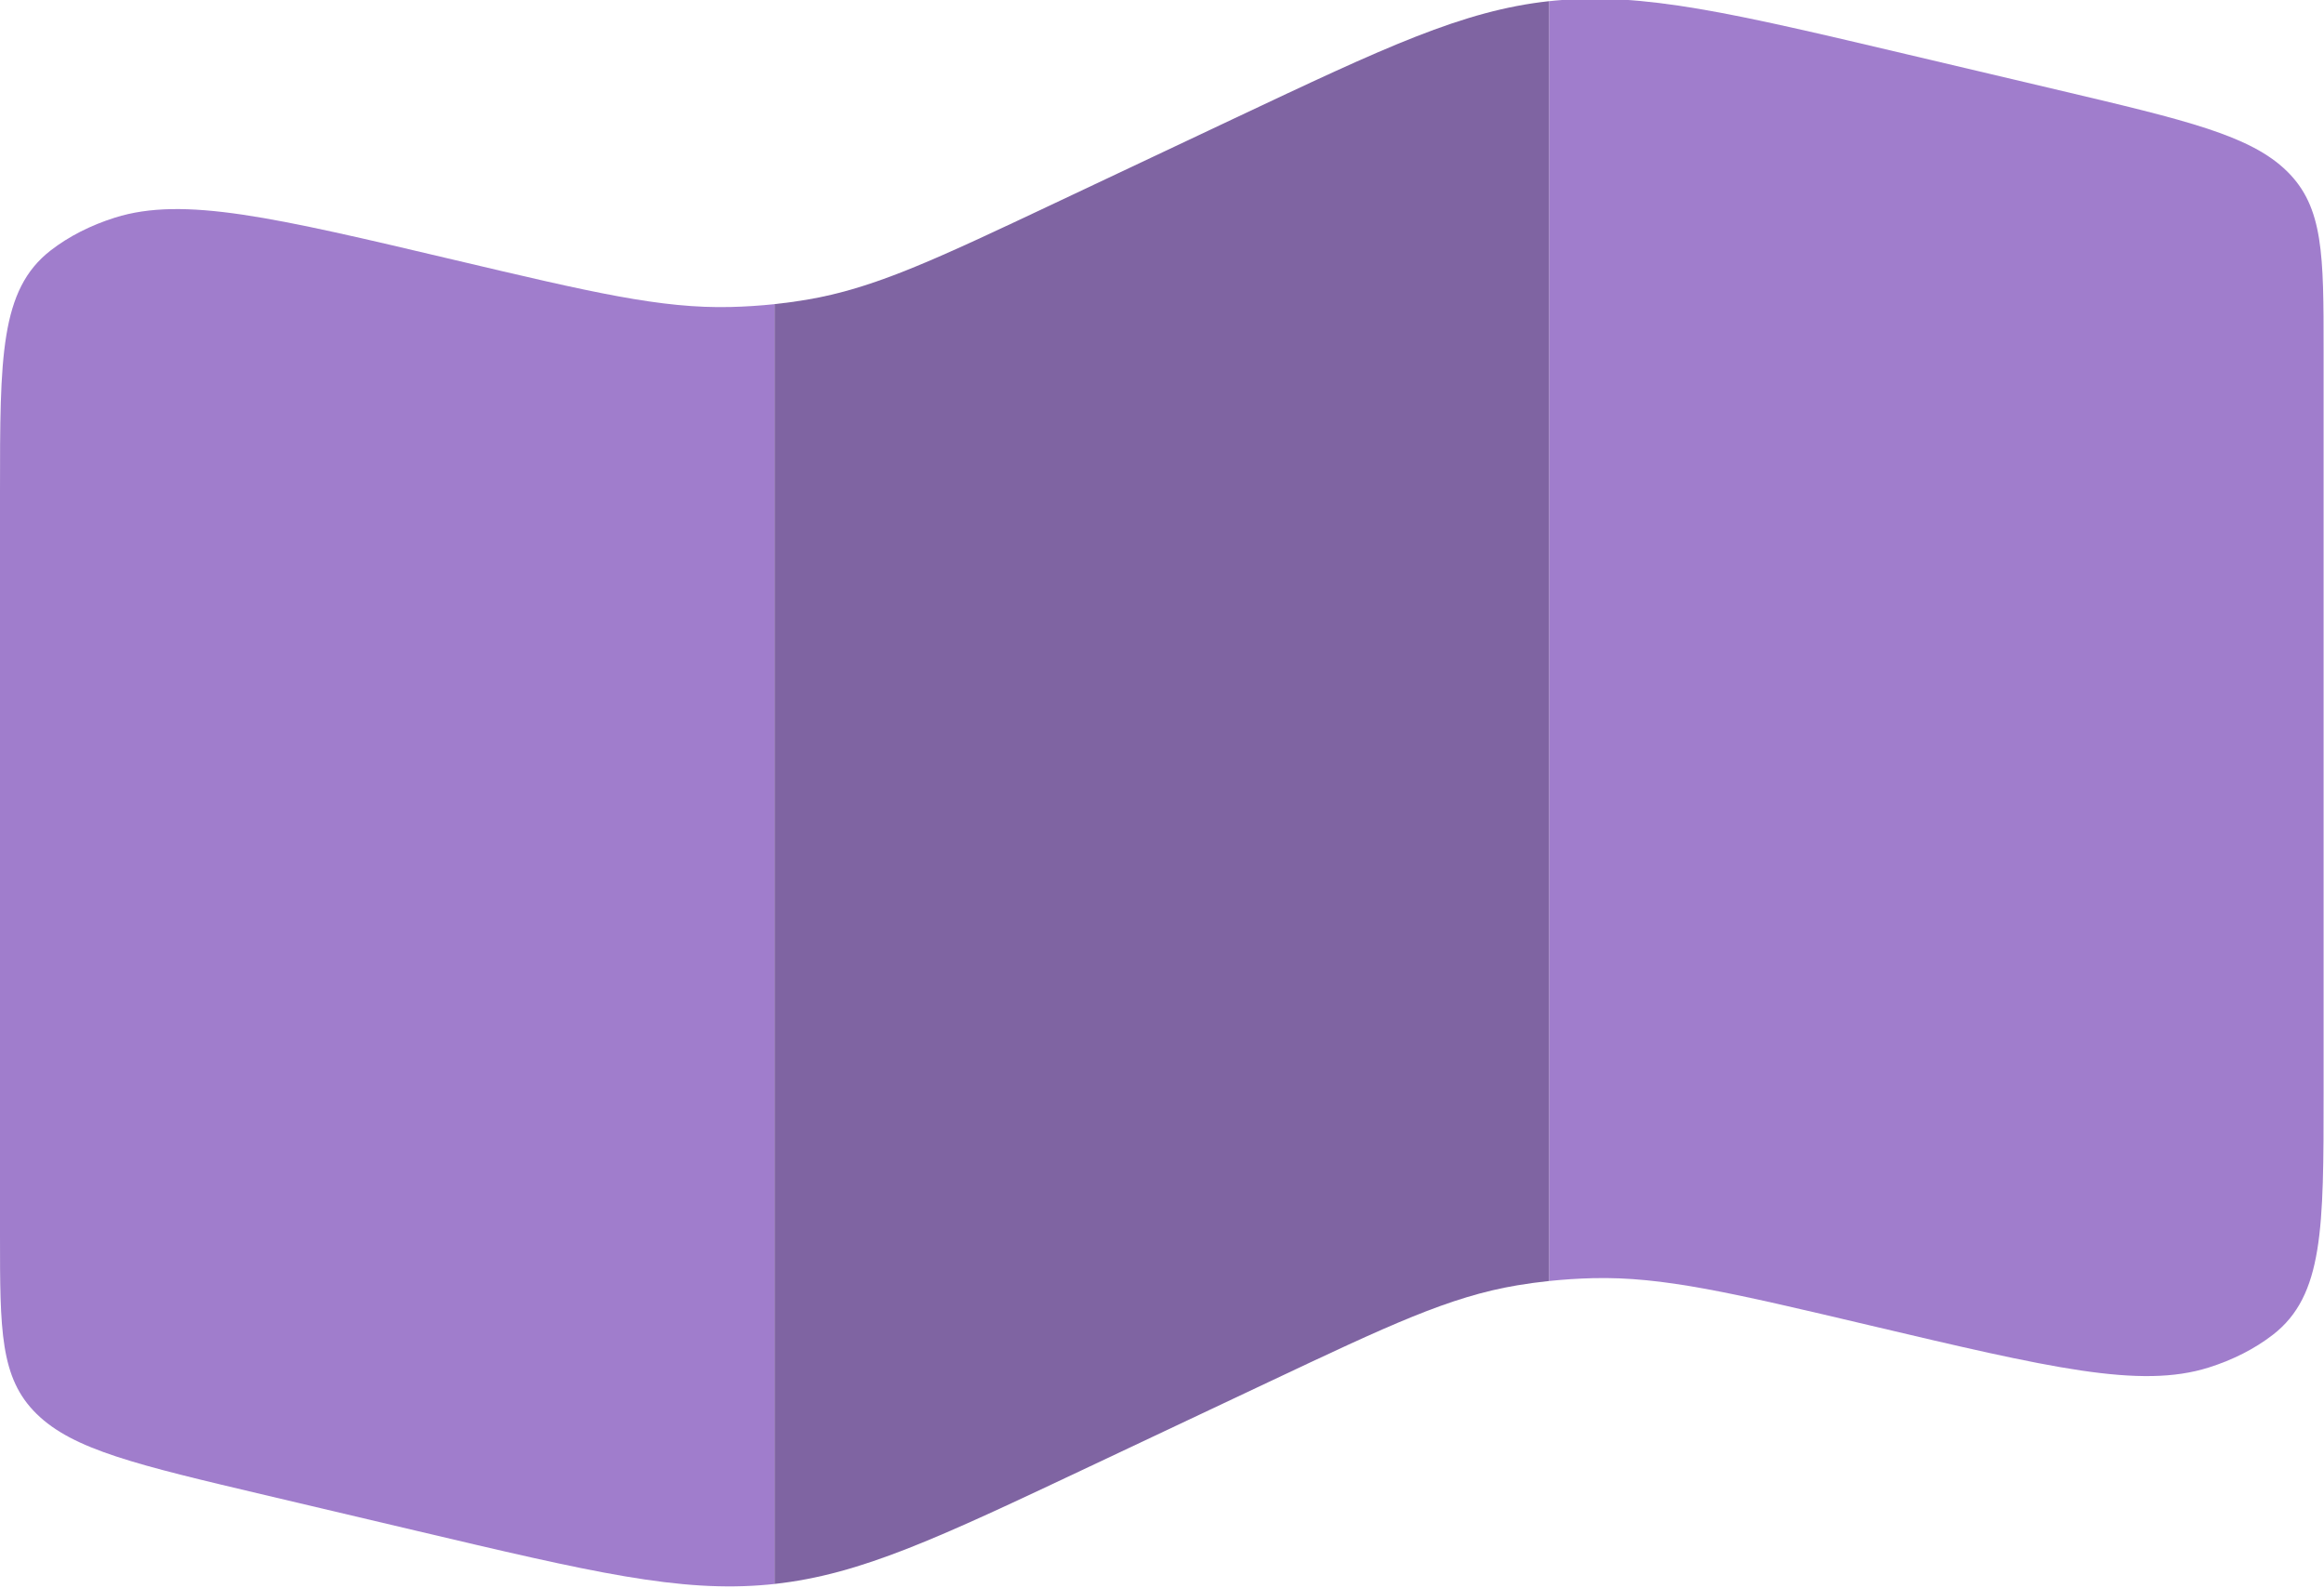 <svg width="590" height="403" viewBox="0 0 590 403" fill="none" xmlns="http://www.w3.org/2000/svg">
<g clip-path="url(#clip0_86_8)">
<path d="M0 124.826V313.44C0 337.656 -1.95337e-06 349.764 9.279 358.879C18.558 367.996 34.781 371.825 67.226 379.482L105.398 388.49C150.201 399.065 172.602 404.353 195.156 402.213C195.649 402.167 196.142 402.118 196.633 402.063V77.203C192.934 77.594 189.204 77.836 185.461 77.926C167.79 78.353 150.302 74.226 115.326 65.971C69.513 55.158 46.606 49.752 29.177 55.242C22.989 57.191 17.436 60.025 12.868 63.565C3.90674e-06 73.537 0 90.633 0 124.826Z" fill="#A07DCC"/>
<path d="M589.899 277.542V88.927C589.899 64.711 589.899 52.603 580.621 43.487C571.34 34.372 555.118 30.543 522.673 22.885L484.5 13.876C439.697 3.302 417.298 -1.985 394.744 0.153C394.249 0.2 393.757 0.25 393.266 0.304V325.165C396.966 324.773 400.695 324.532 404.438 324.441C422.109 324.014 439.596 328.142 474.574 336.396C520.386 347.209 543.293 352.616 560.722 347.126C566.909 345.177 572.464 342.343 577.032 338.802C589.899 328.831 589.899 311.734 589.899 277.542Z" fill="#A07DCC"/>
<path d="M204.723 76.093C202.048 76.54 199.348 76.908 196.633 77.195V402.056C218.578 399.659 238.218 390.388 276.649 372.245L321.954 350.86C352.632 336.38 367.969 329.14 385.178 326.26C387.852 325.813 390.549 325.444 393.266 325.158V0.296C371.322 2.695 351.681 11.965 313.246 30.107L267.945 51.492C237.267 65.972 221.93 73.212 204.723 76.093Z" fill="#7F64A2"/>
</g>
<defs>
<clipPath id="clip0_86_8">
<rect width="589.899" height="403" fill="white"/>
</clipPath>
</defs>
</svg>
